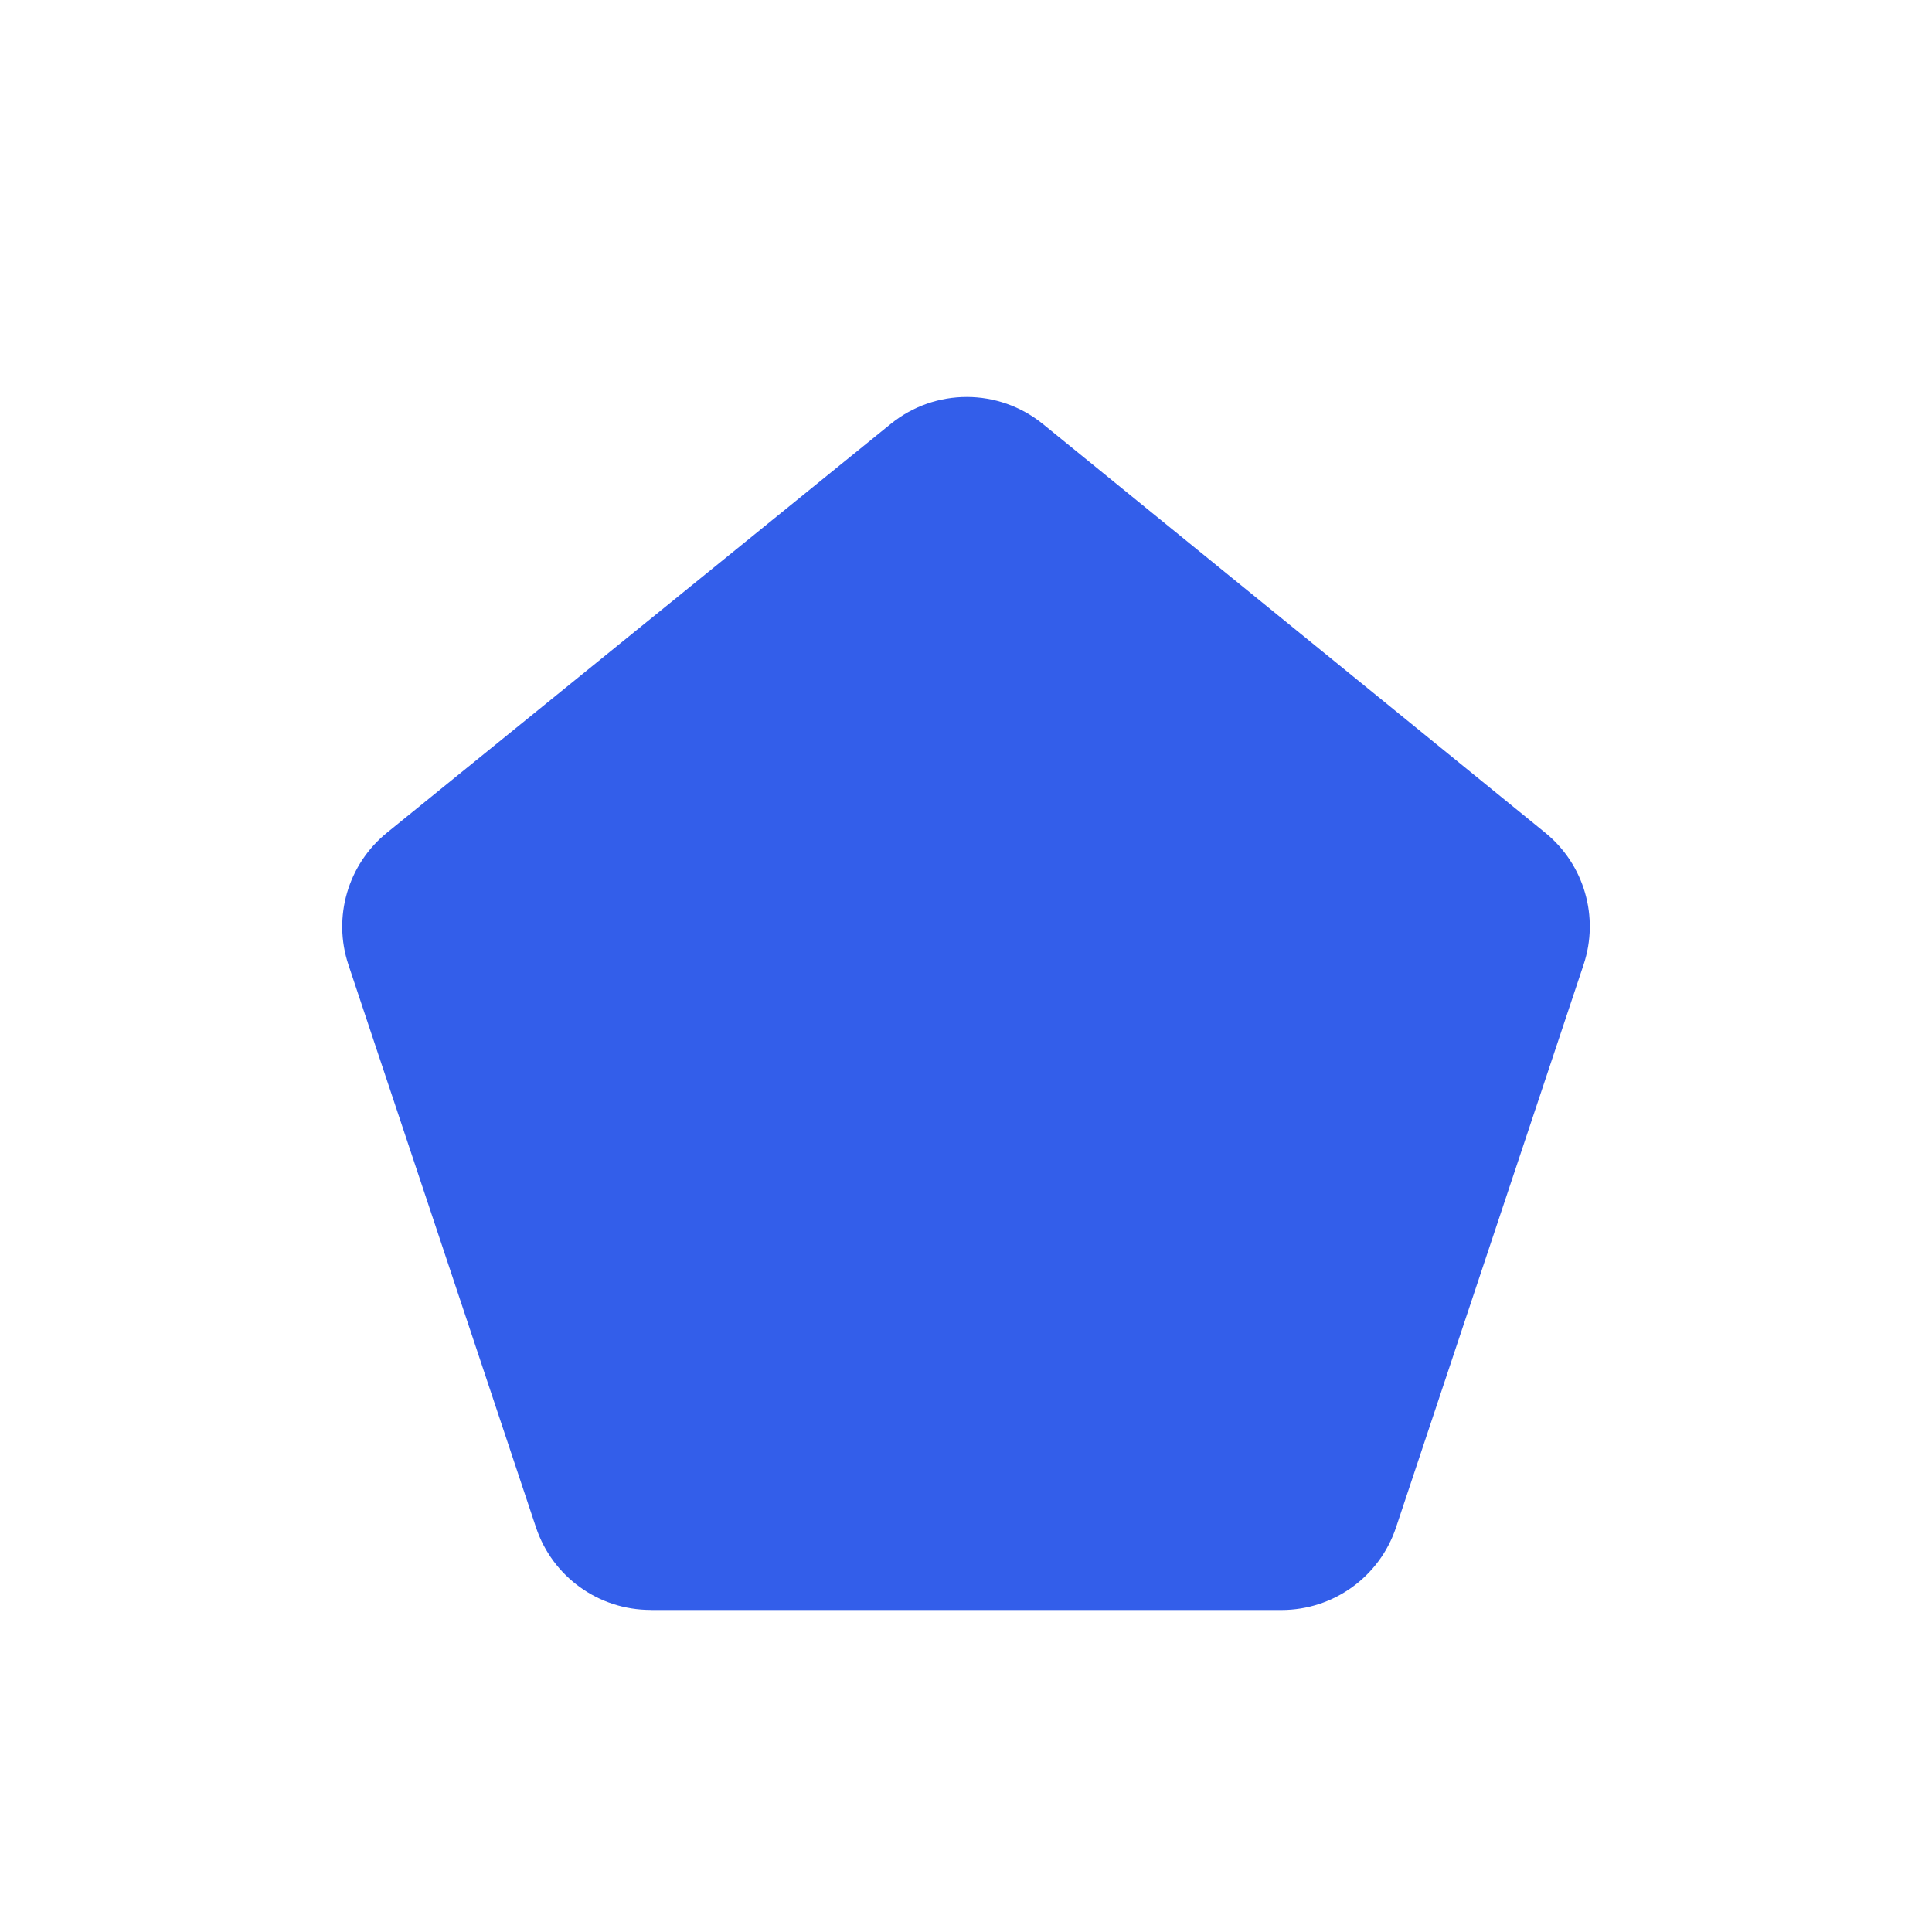 <svg height="24" viewBox="0 0 24 24" width="24" xmlns="http://www.w3.org/2000/svg"><g fill="none" fill-rule="evenodd"><path d="m0 0h24v24h-24z"/><path d="m8.081 20h7.838c.646 0 1.219-.413 1.423-1.026l2.33-6.991c.197-.592.008-1.244-.476-1.638l-6.24-5.077c-.551-.448-1.34-.449-1.892-.001l-6.258 5.078c-.485.394-.675 1.047-.478 1.639l2.33 6.989c.204.613.777 1.026 1.423 1.026z" fill="#335eea"/></g></svg>